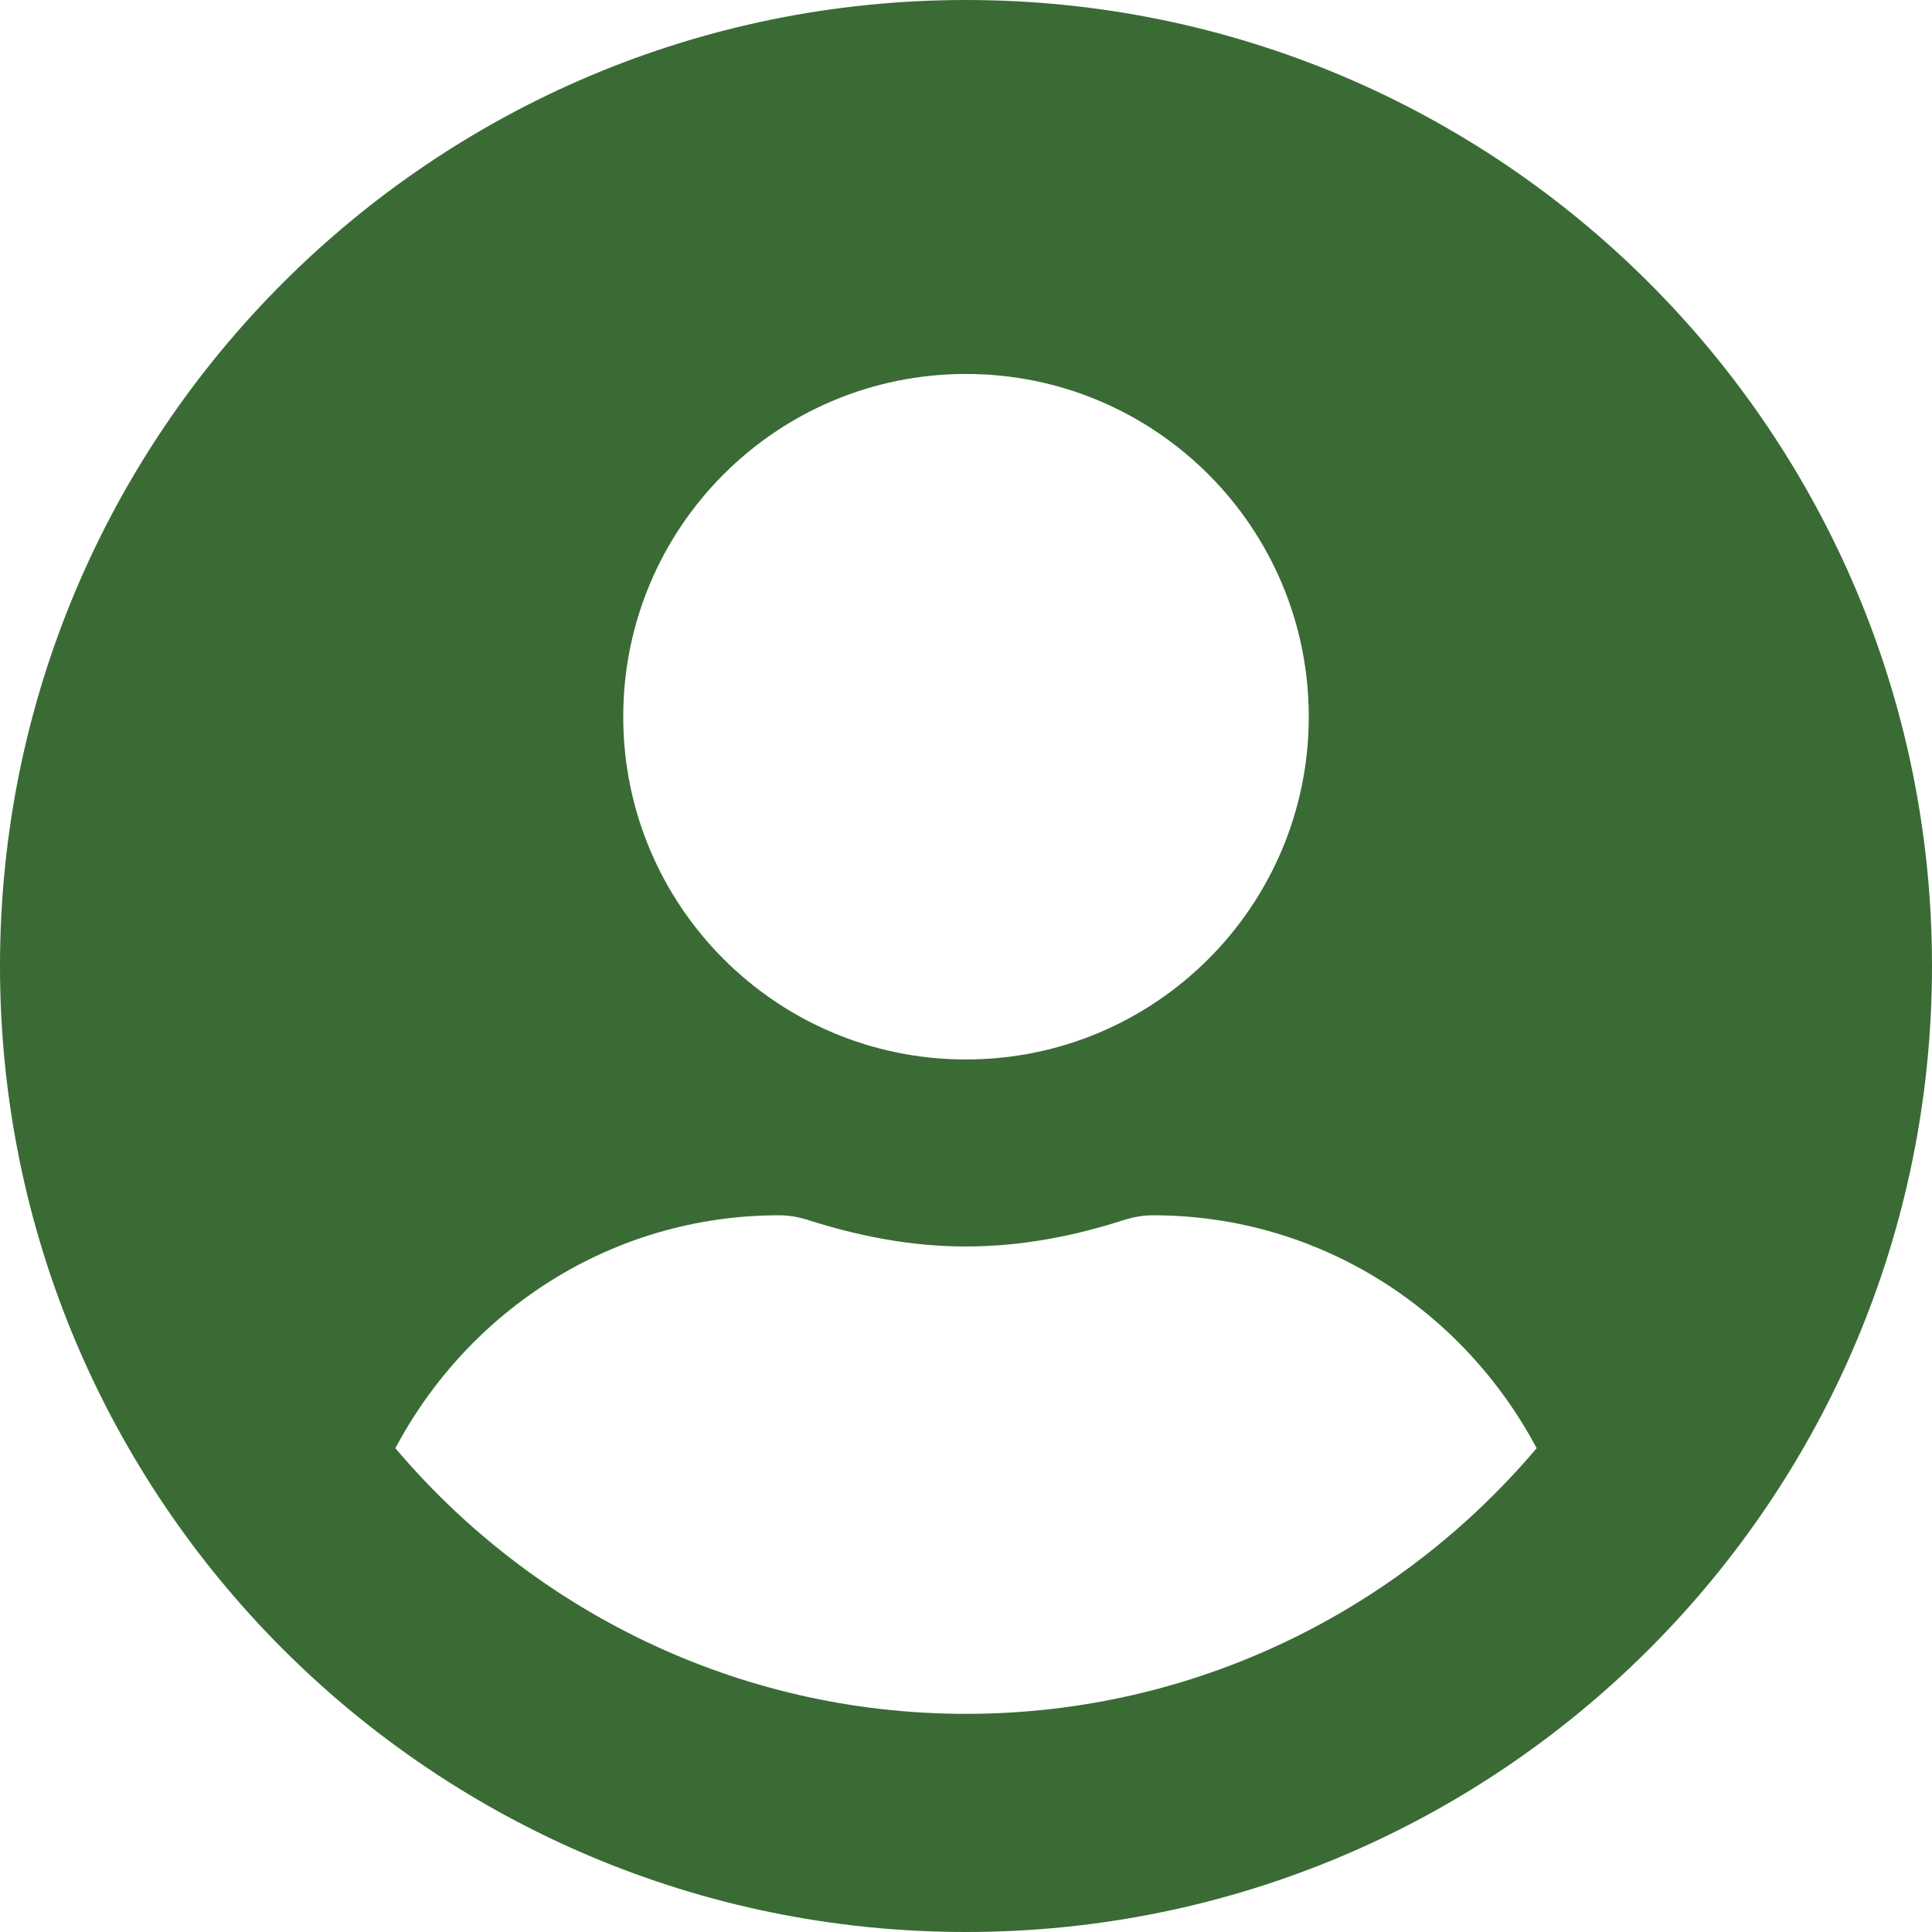 <svg width="34" height="34" viewBox="0 0 34 34" fill="none" xmlns="http://www.w3.org/2000/svg">
<path opacity="0.9" d="M17 0C7.609 0 0 7.609 0 17C0 26.391 7.609 34 17 34C26.391 34 34 26.391 34 17C34 7.609 26.391 0 17 0ZM17 6.581C20.331 6.581 23.032 9.281 23.032 12.613C23.032 15.944 20.331 18.645 17 18.645C13.668 18.645 10.968 15.944 10.968 12.613C10.968 9.281 13.668 6.581 17 6.581ZM17 30.161C12.976 30.161 9.371 28.338 6.958 25.486C8.246 23.06 10.769 21.387 13.71 21.387C13.874 21.387 14.039 21.415 14.196 21.462C15.088 21.75 16.02 21.936 17 21.936C17.98 21.936 18.919 21.75 19.804 21.462C19.961 21.415 20.126 21.387 20.29 21.387C23.231 21.387 25.754 23.06 27.042 25.486C24.629 28.338 21.024 30.161 17 30.161Z" fill="#255B20"/>
</svg>
